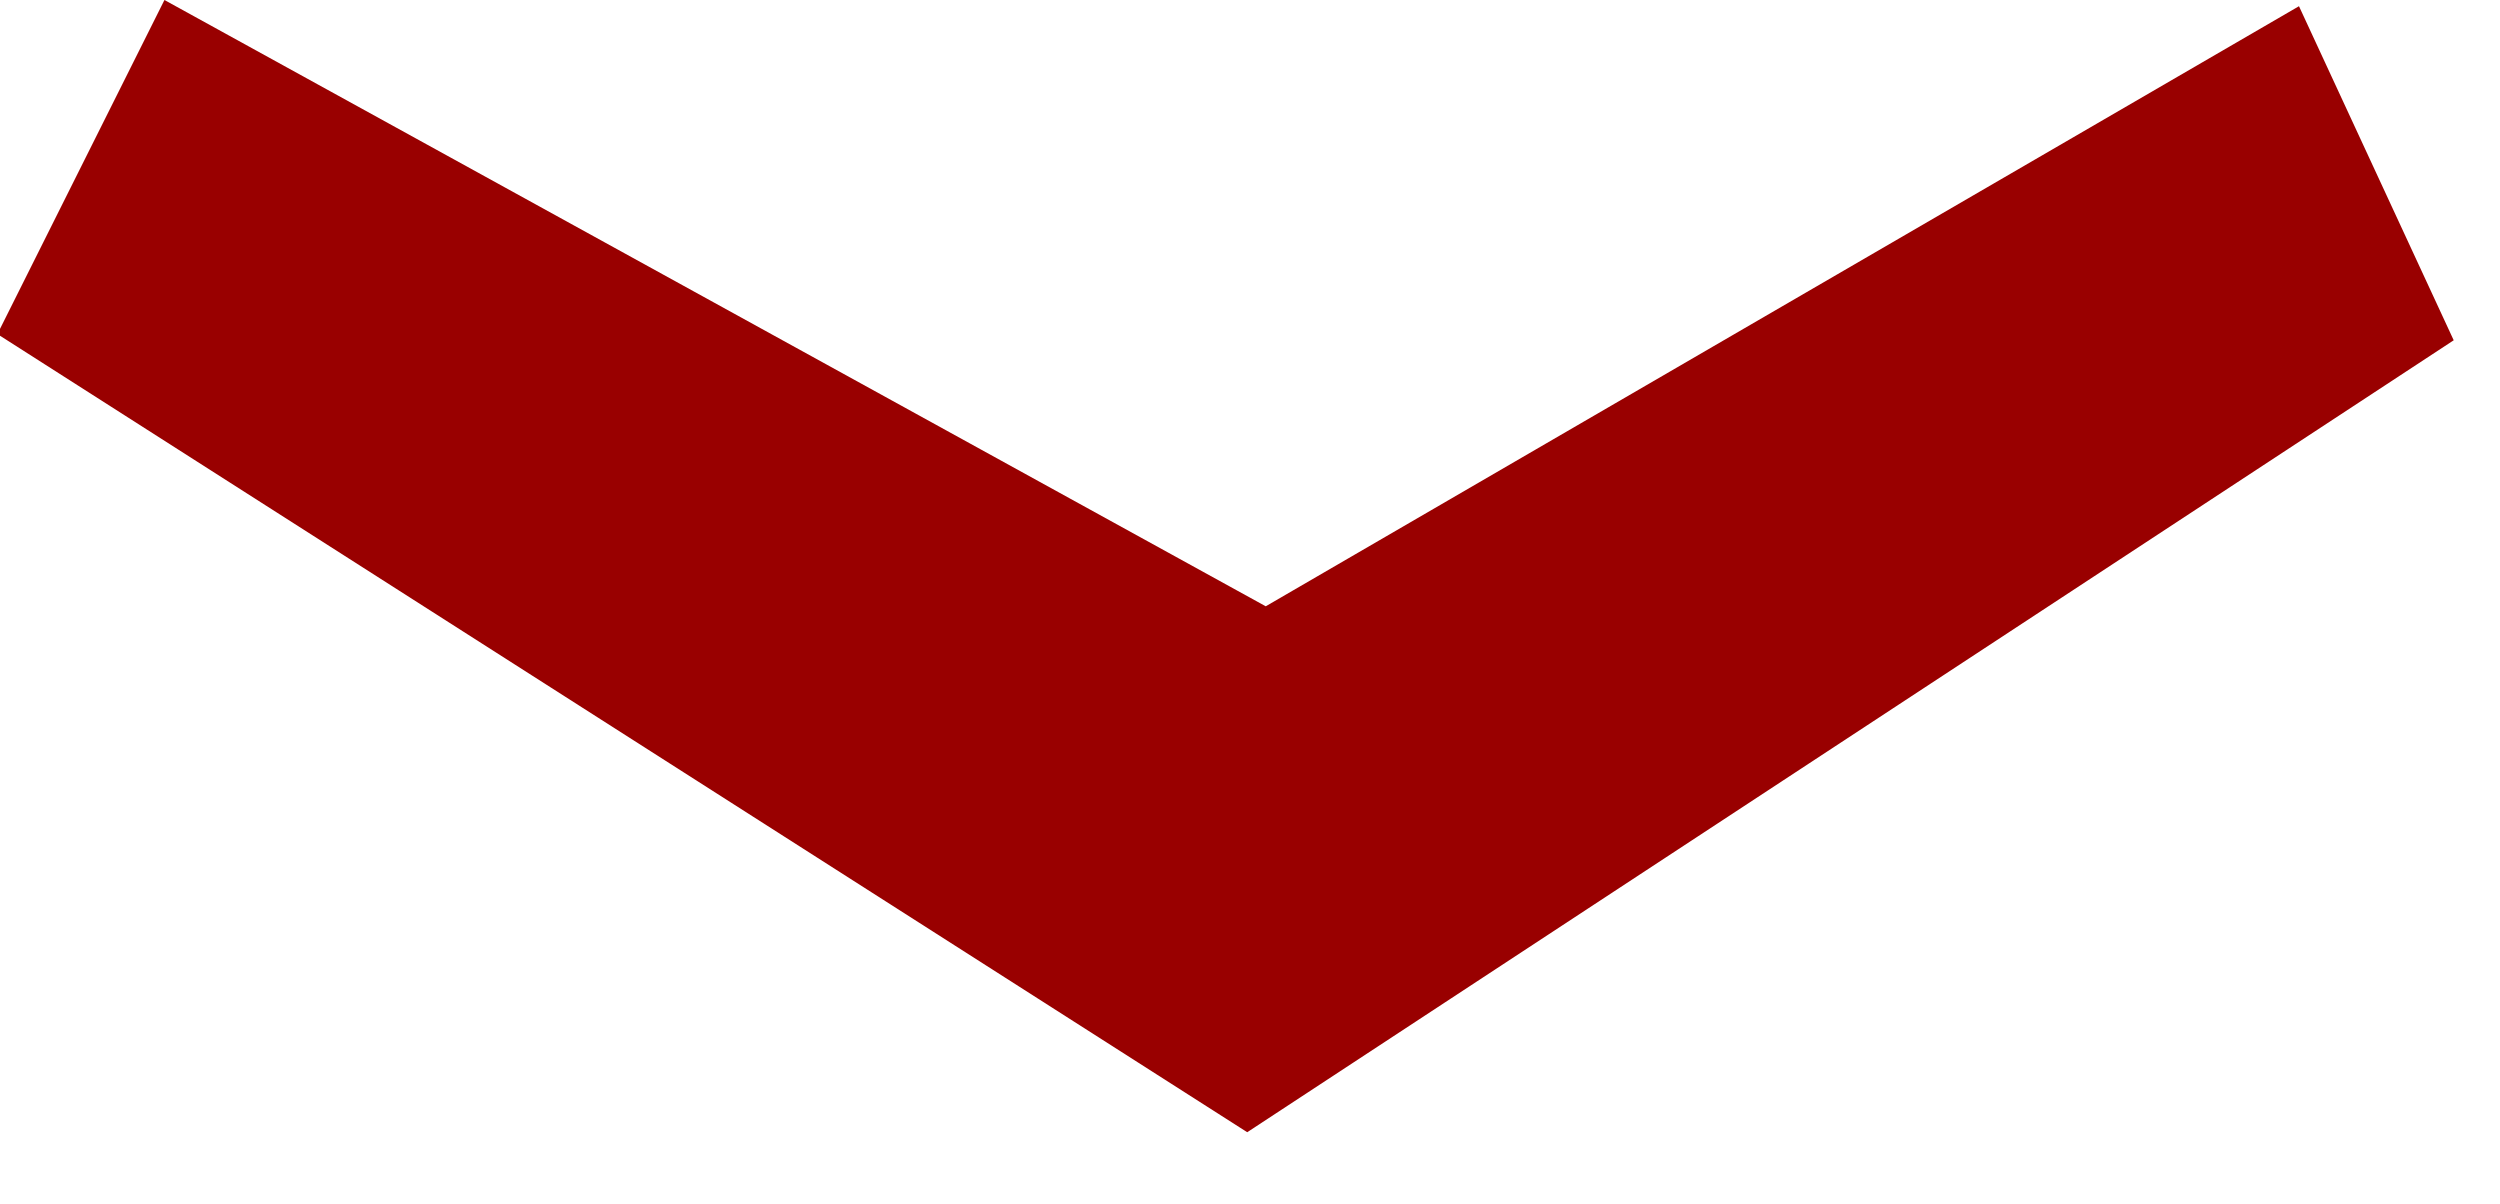 <?xml version="1.0" encoding="UTF-8" standalone="no"?>
<svg width="27px" height="13px" viewBox="0 0 27 13" version="1.1" xmlns="http://www.w3.org/2000/svg" xmlns:xlink="http://www.w3.org/1999/xlink" xmlns:sketch="http://www.bohemiancoding.com/sketch/ns">
    <title>prev_comments</title>
    <description>Created with Sketch (http://www.bohemiancoding.com/sketch)</description>
    <defs></defs>
    <g id="Page-1" stroke="none" stroke-width="1" fill="none" fill-rule="evenodd" sketch:type="MSPage">
        <g id="prev_comments" sketch:type="MSArtboardGroup" transform="translate(-1, -9)" fill="#990000">
            <path d="M11.608,28.028 L8,26.224 L14.548,14.33 L8.067,3.171 L11.675,1.5 L20.228,14.53 L11.608,28.028 Z" id="›-copy" sketch:type="MSShapeGroup" transform="translate(14, 15) rotate(-270) translate(-14, -15) "></path>
        </g>
    </g>
</svg>
